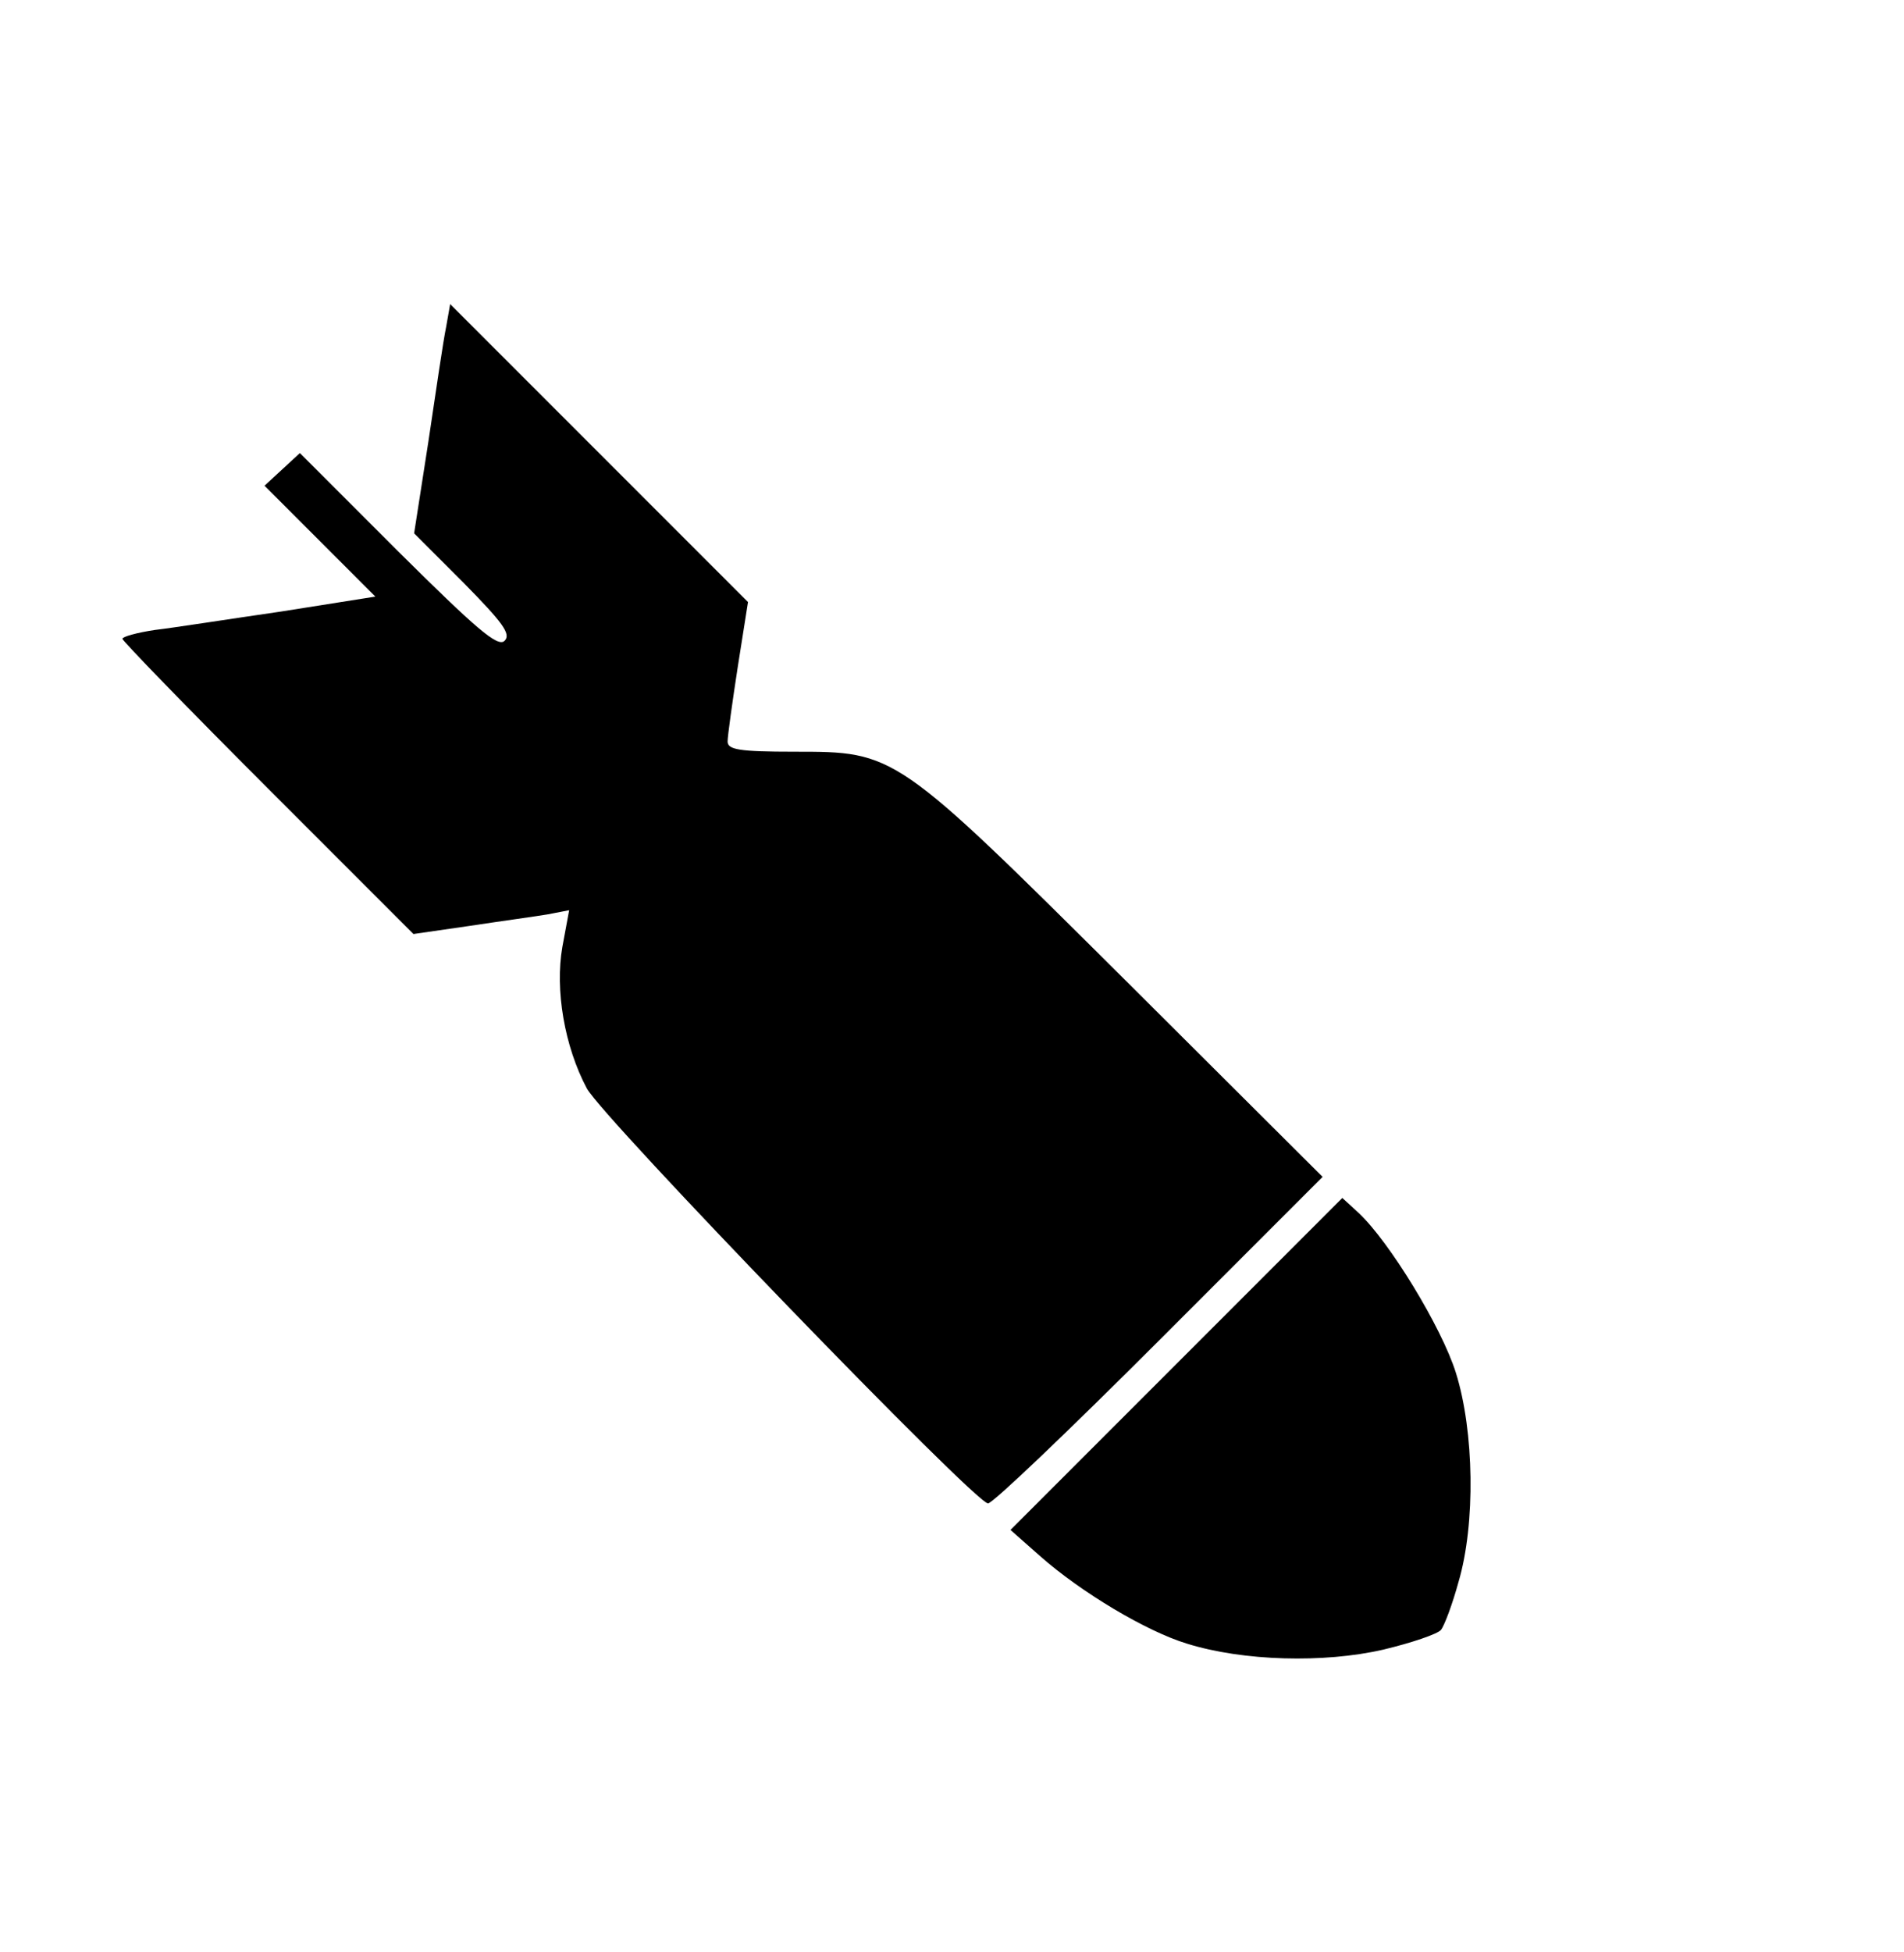 <?xml version="1.0" standalone="no"?>
<!DOCTYPE svg PUBLIC "-//W3C//DTD SVG 20010904//EN"
 "http://www.w3.org/TR/2001/REC-SVG-20010904/DTD/svg10.dtd">
<svg version="1.0" xmlns="http://www.w3.org/2000/svg"
 width="280pt" height="287pt" viewBox="0 0 280 287"
 preserveAspectRatio="xMidYMid meet">
<g transform="translate(0,287) scale(0.1,-0.1)"
fill="#000000" stroke="none">
<path d="M656 2389 c-4 -19 -15 -94 -26 -168 l-21 -135 73 -73 c57 -58 70 -75
60 -85 -10 -10 -42 18 -157 132 l-144 144 -26 -24 -26 -24 82 -82 81 -81 -139
-22 c-76 -11 -159 -24 -185 -27 -27 -4 -48 -10 -48 -13 0 -3 96 -102 214 -220
l214 -214 83 12 c46 7 98 14 115 17 l31 6 -10 -54 c-11 -63 3 -146 36 -208 24
-44 571 -610 590 -610 7 0 120 108 252 240 l240 240 -290 289 c-339 337 -338
336 -487 336 -81 0 -98 3 -98 15 0 8 7 58 15 110 l15 95 -219 219 -219 219 -6
-34z"/>
<path d="M1730 865 l-244 -244 43 -38 c61 -54 157 -111 216 -129 83 -26 202
-29 289 -9 42 10 80 23 85 29 5 6 17 38 26 71 25 85 23 221 -4 307 -21 67 -98
193 -143 235 l-24 22 -244 -244z"/>
</g>
</svg>
